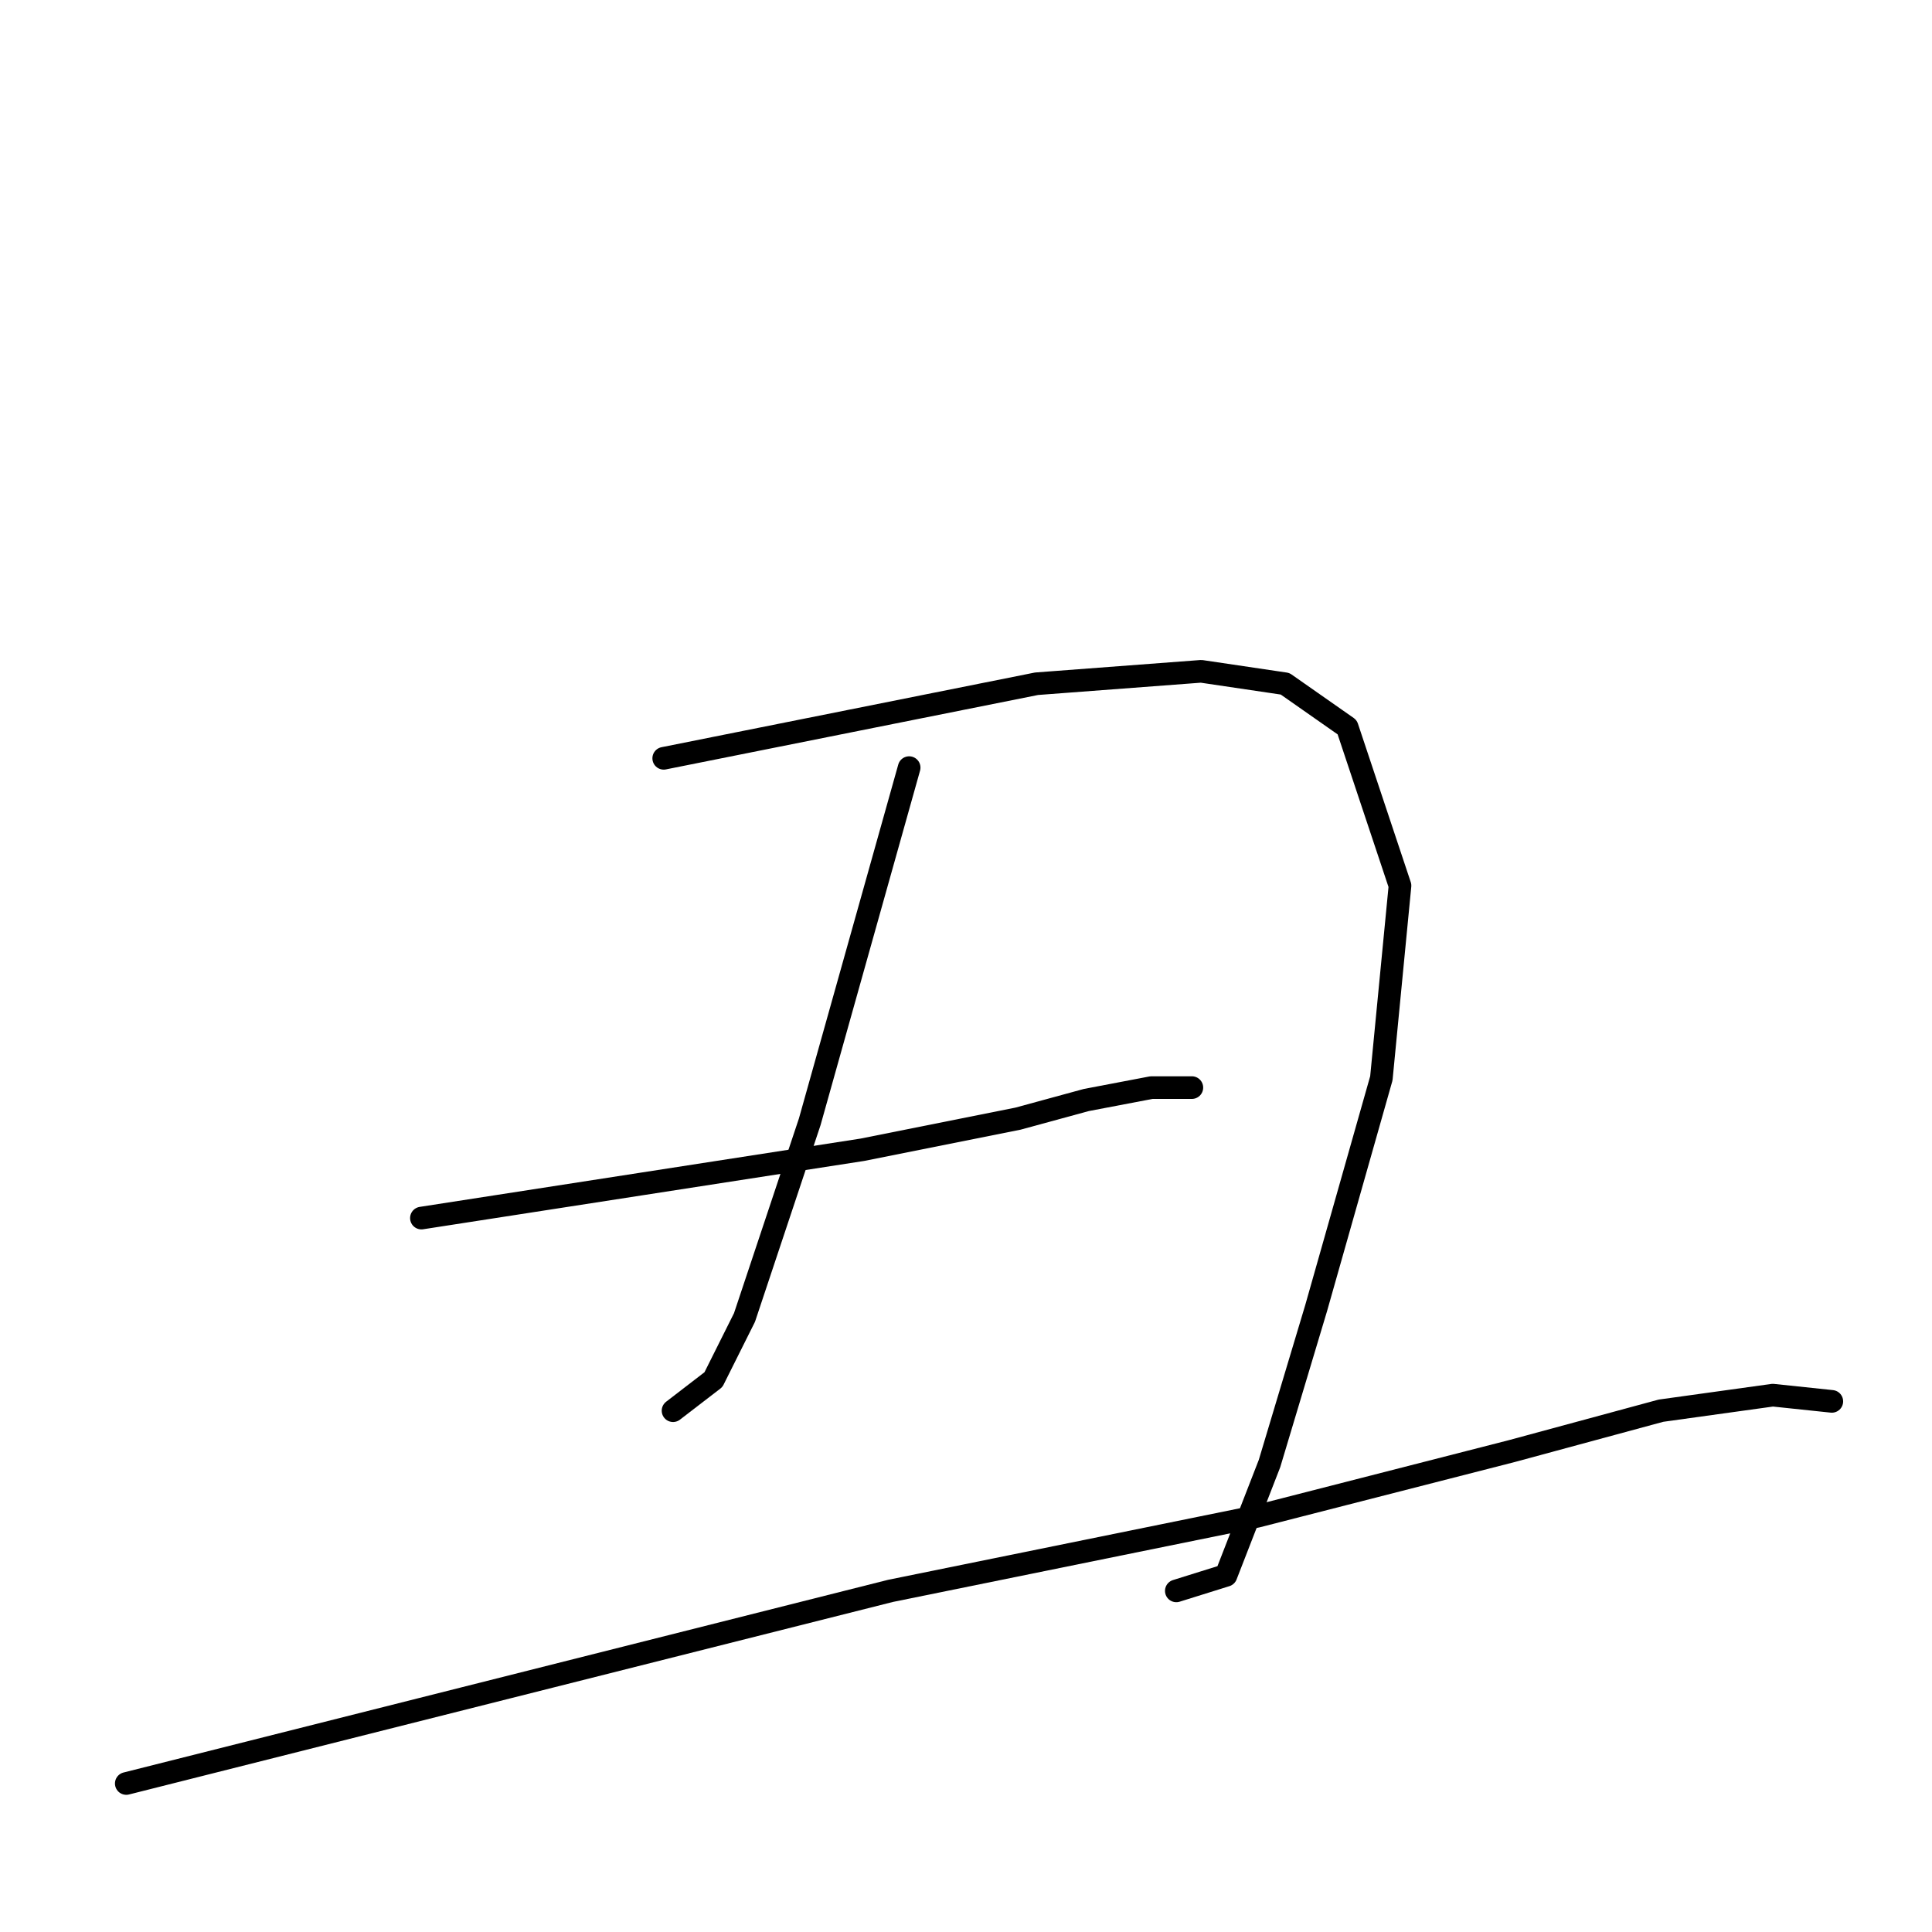 <?xml version="1.0" standalone="no"?>
    <svg width="256" height="256" xmlns="http://www.w3.org/2000/svg" version="1.1">
    <polyline stroke="black" stroke-width="3" stroke-linecap="round" fill="transparent" stroke-linejoin="round" points="87.947 100.479 112.646 95.539 137.345 90.6 159.162 88.953 170.276 90.6 178.509 96.363 185.507 117.356 183.037 142.878 174.393 173.34 168.218 193.922 162.455 208.742 155.869 210.8 155.869 210.8 " />
        <polyline stroke="black" stroke-width="3" stroke-linecap="round" fill="transparent" stroke-linejoin="round" points="120.467 101.714 113.881 125.178 107.295 148.641 102.355 163.461 98.65 174.575 94.534 182.808 89.182 186.924 89.182 186.924 " />
        <polyline stroke="black" stroke-width="3" stroke-linecap="round" fill="transparent" stroke-linejoin="round" points="55.839 161.402 85.066 156.874 114.292 152.346 134.875 148.23 143.931 145.76 152.575 144.113 157.927 144.113 157.927 144.113 " />
        <polyline stroke="black" stroke-width="3" stroke-linecap="round" fill="transparent" stroke-linejoin="round" points="16.733 236.322 67.365 223.561 117.997 210.8 166.571 200.92 200.326 192.276 220.085 186.924 234.904 184.866 242.726 185.689 242.726 185.689 " />
        </svg>